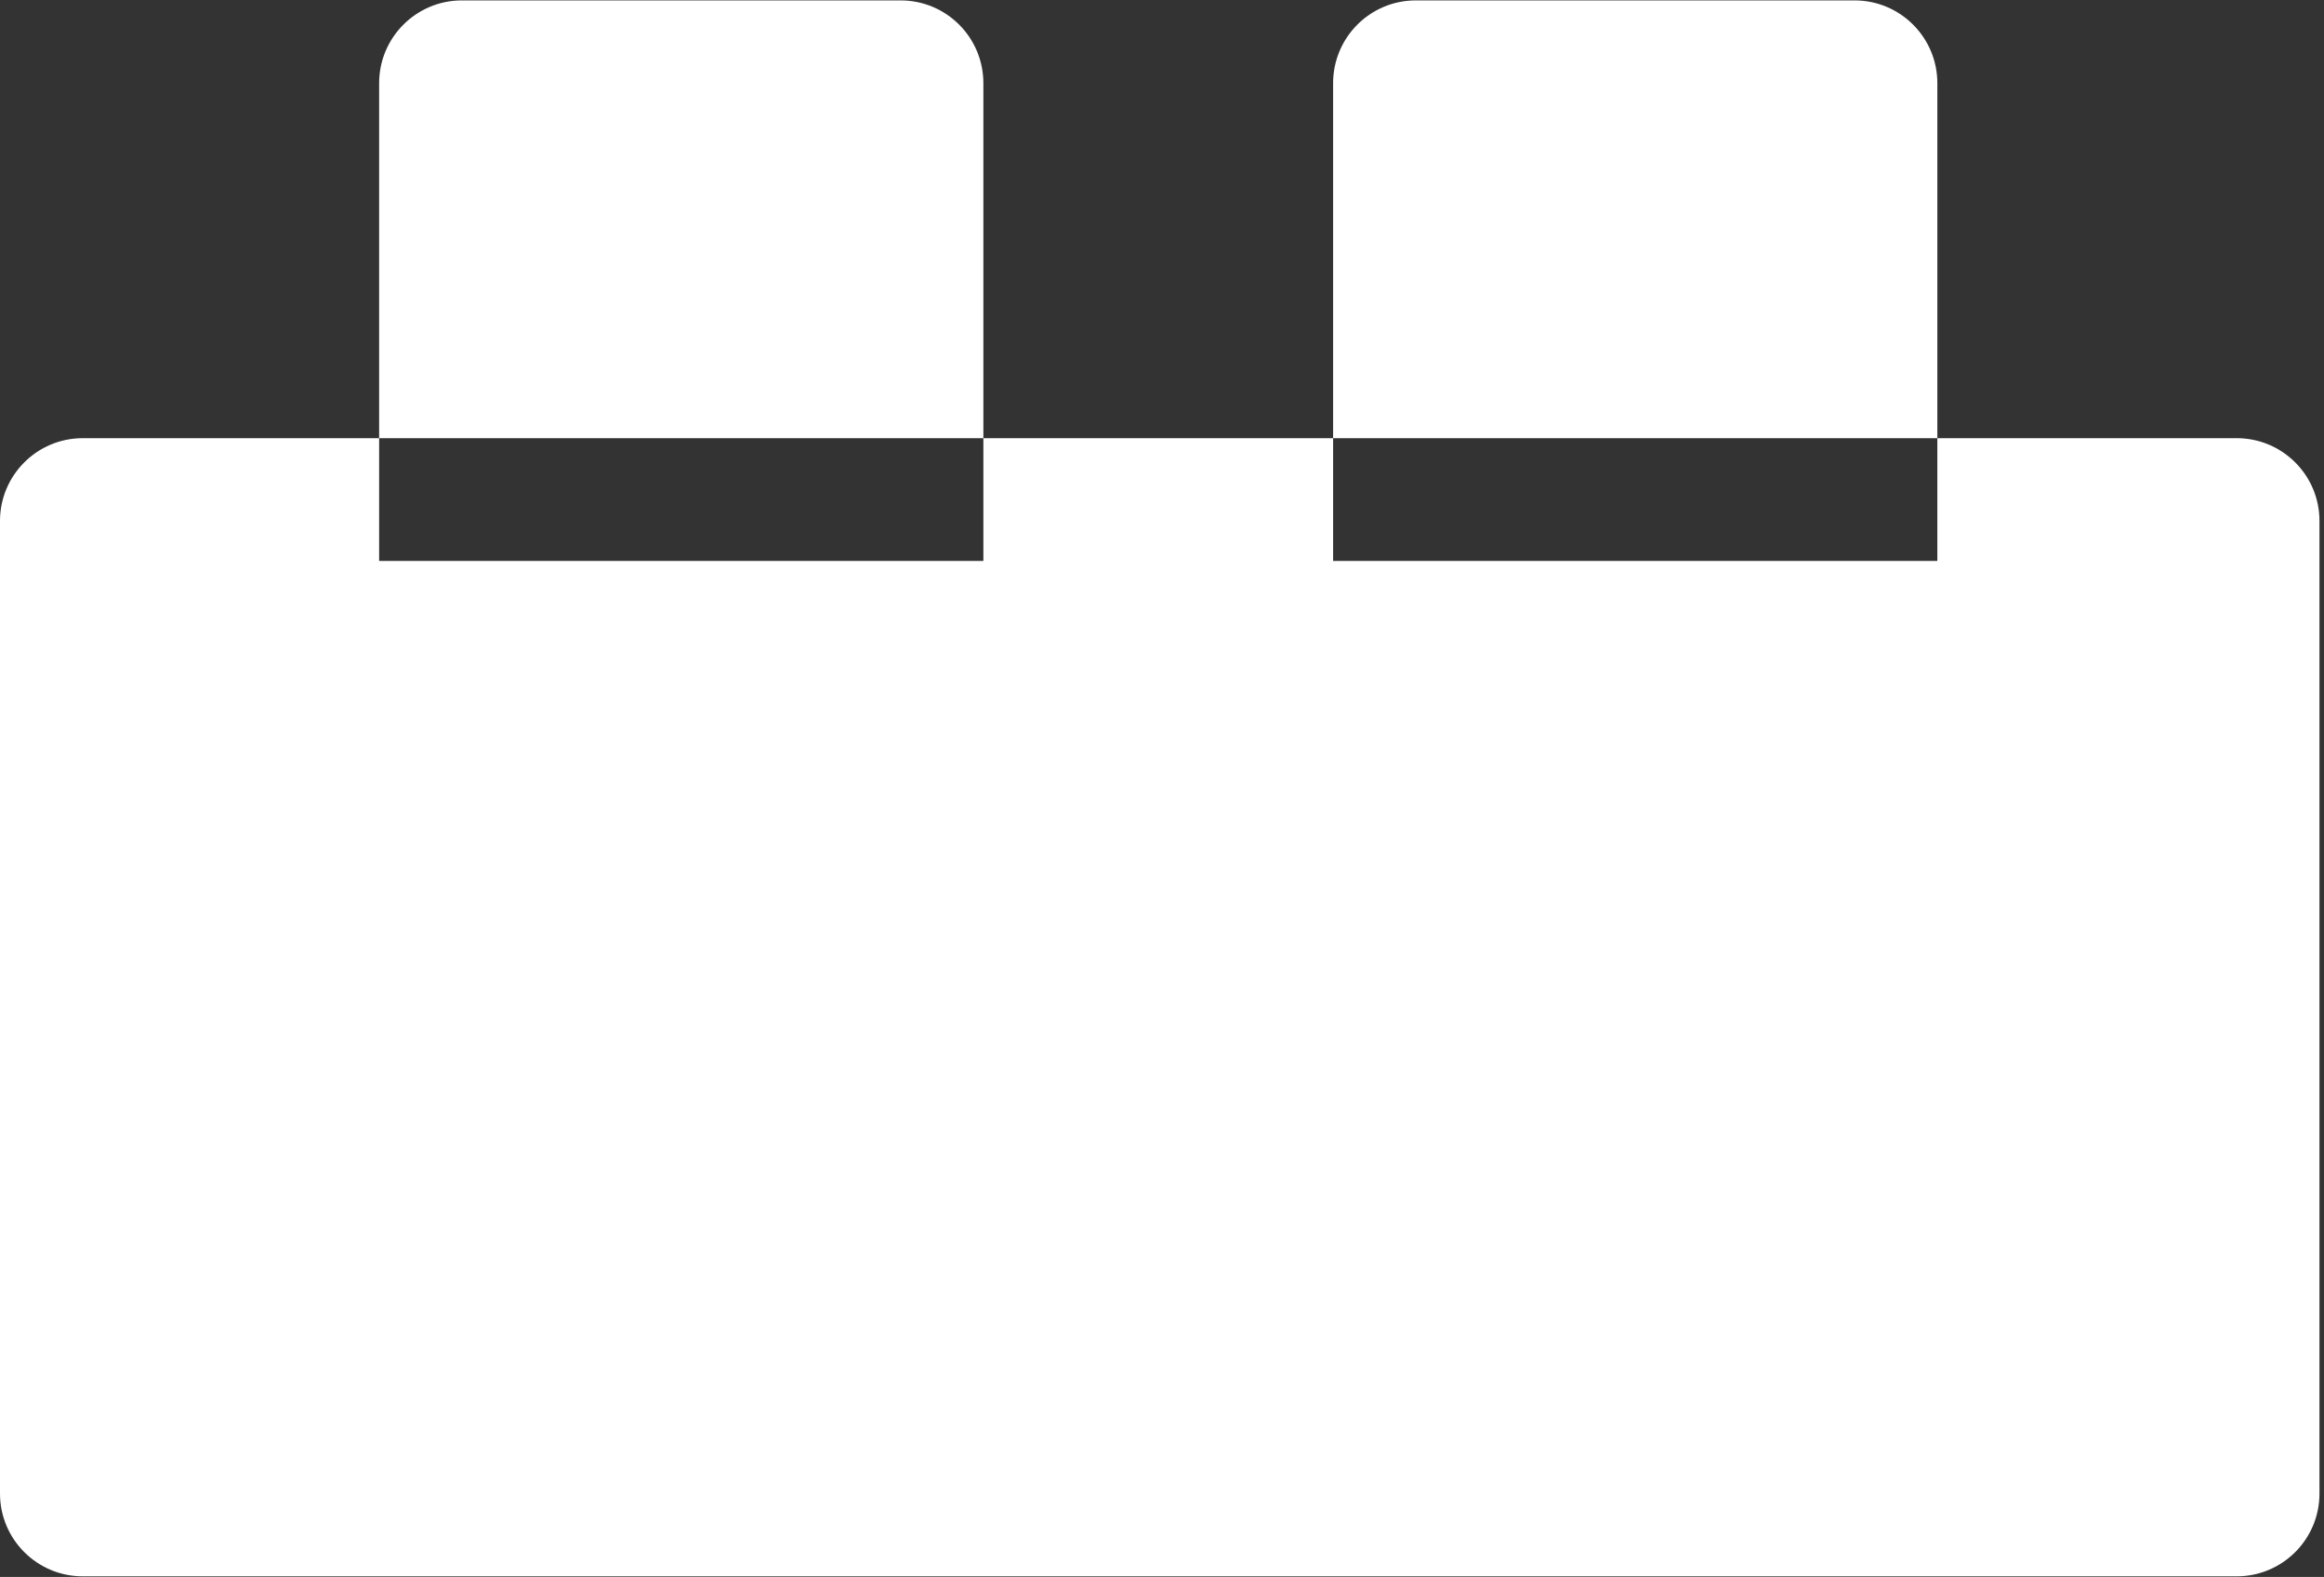 <svg xmlns="http://www.w3.org/2000/svg" viewBox="0 0 513 348" width="513" height="348">
	<rect x="0" y="0" width="513" height="348" fill="#333333" stroke="none"/>
	<style>
		tspan { white-space:pre }
		.shp0 { fill: #ffffff } 
	</style>
	<g id="Pasta 1">
		<path id="Layer" class="shp0" d="M198.81 0.09L101.96 0.09C91.87 0.09 83.69 8.27 83.69 18.36L83.69 123.79L217.07 123.79L217.07 18.36C217.07 8.27 208.9 0.09 198.81 0.09ZM409.38 0.09L312.53 0.09C302.44 0.09 294.27 8.27 294.27 18.36L294.27 123.79L427.65 123.79L427.65 18.36C427.65 8.27 419.47 0.09 409.38 0.09ZM493.74 347.87L18.26 347.87C8.18 347.87 0 339.69 0 329.6L0 114.96C0 104.88 8.18 96.7 18.26 96.7L493.74 96.7C503.82 96.7 512 104.88 512 114.96L512 329.61C512 339.7 503.82 347.87 493.74 347.87Z" />
	</g>
</svg>